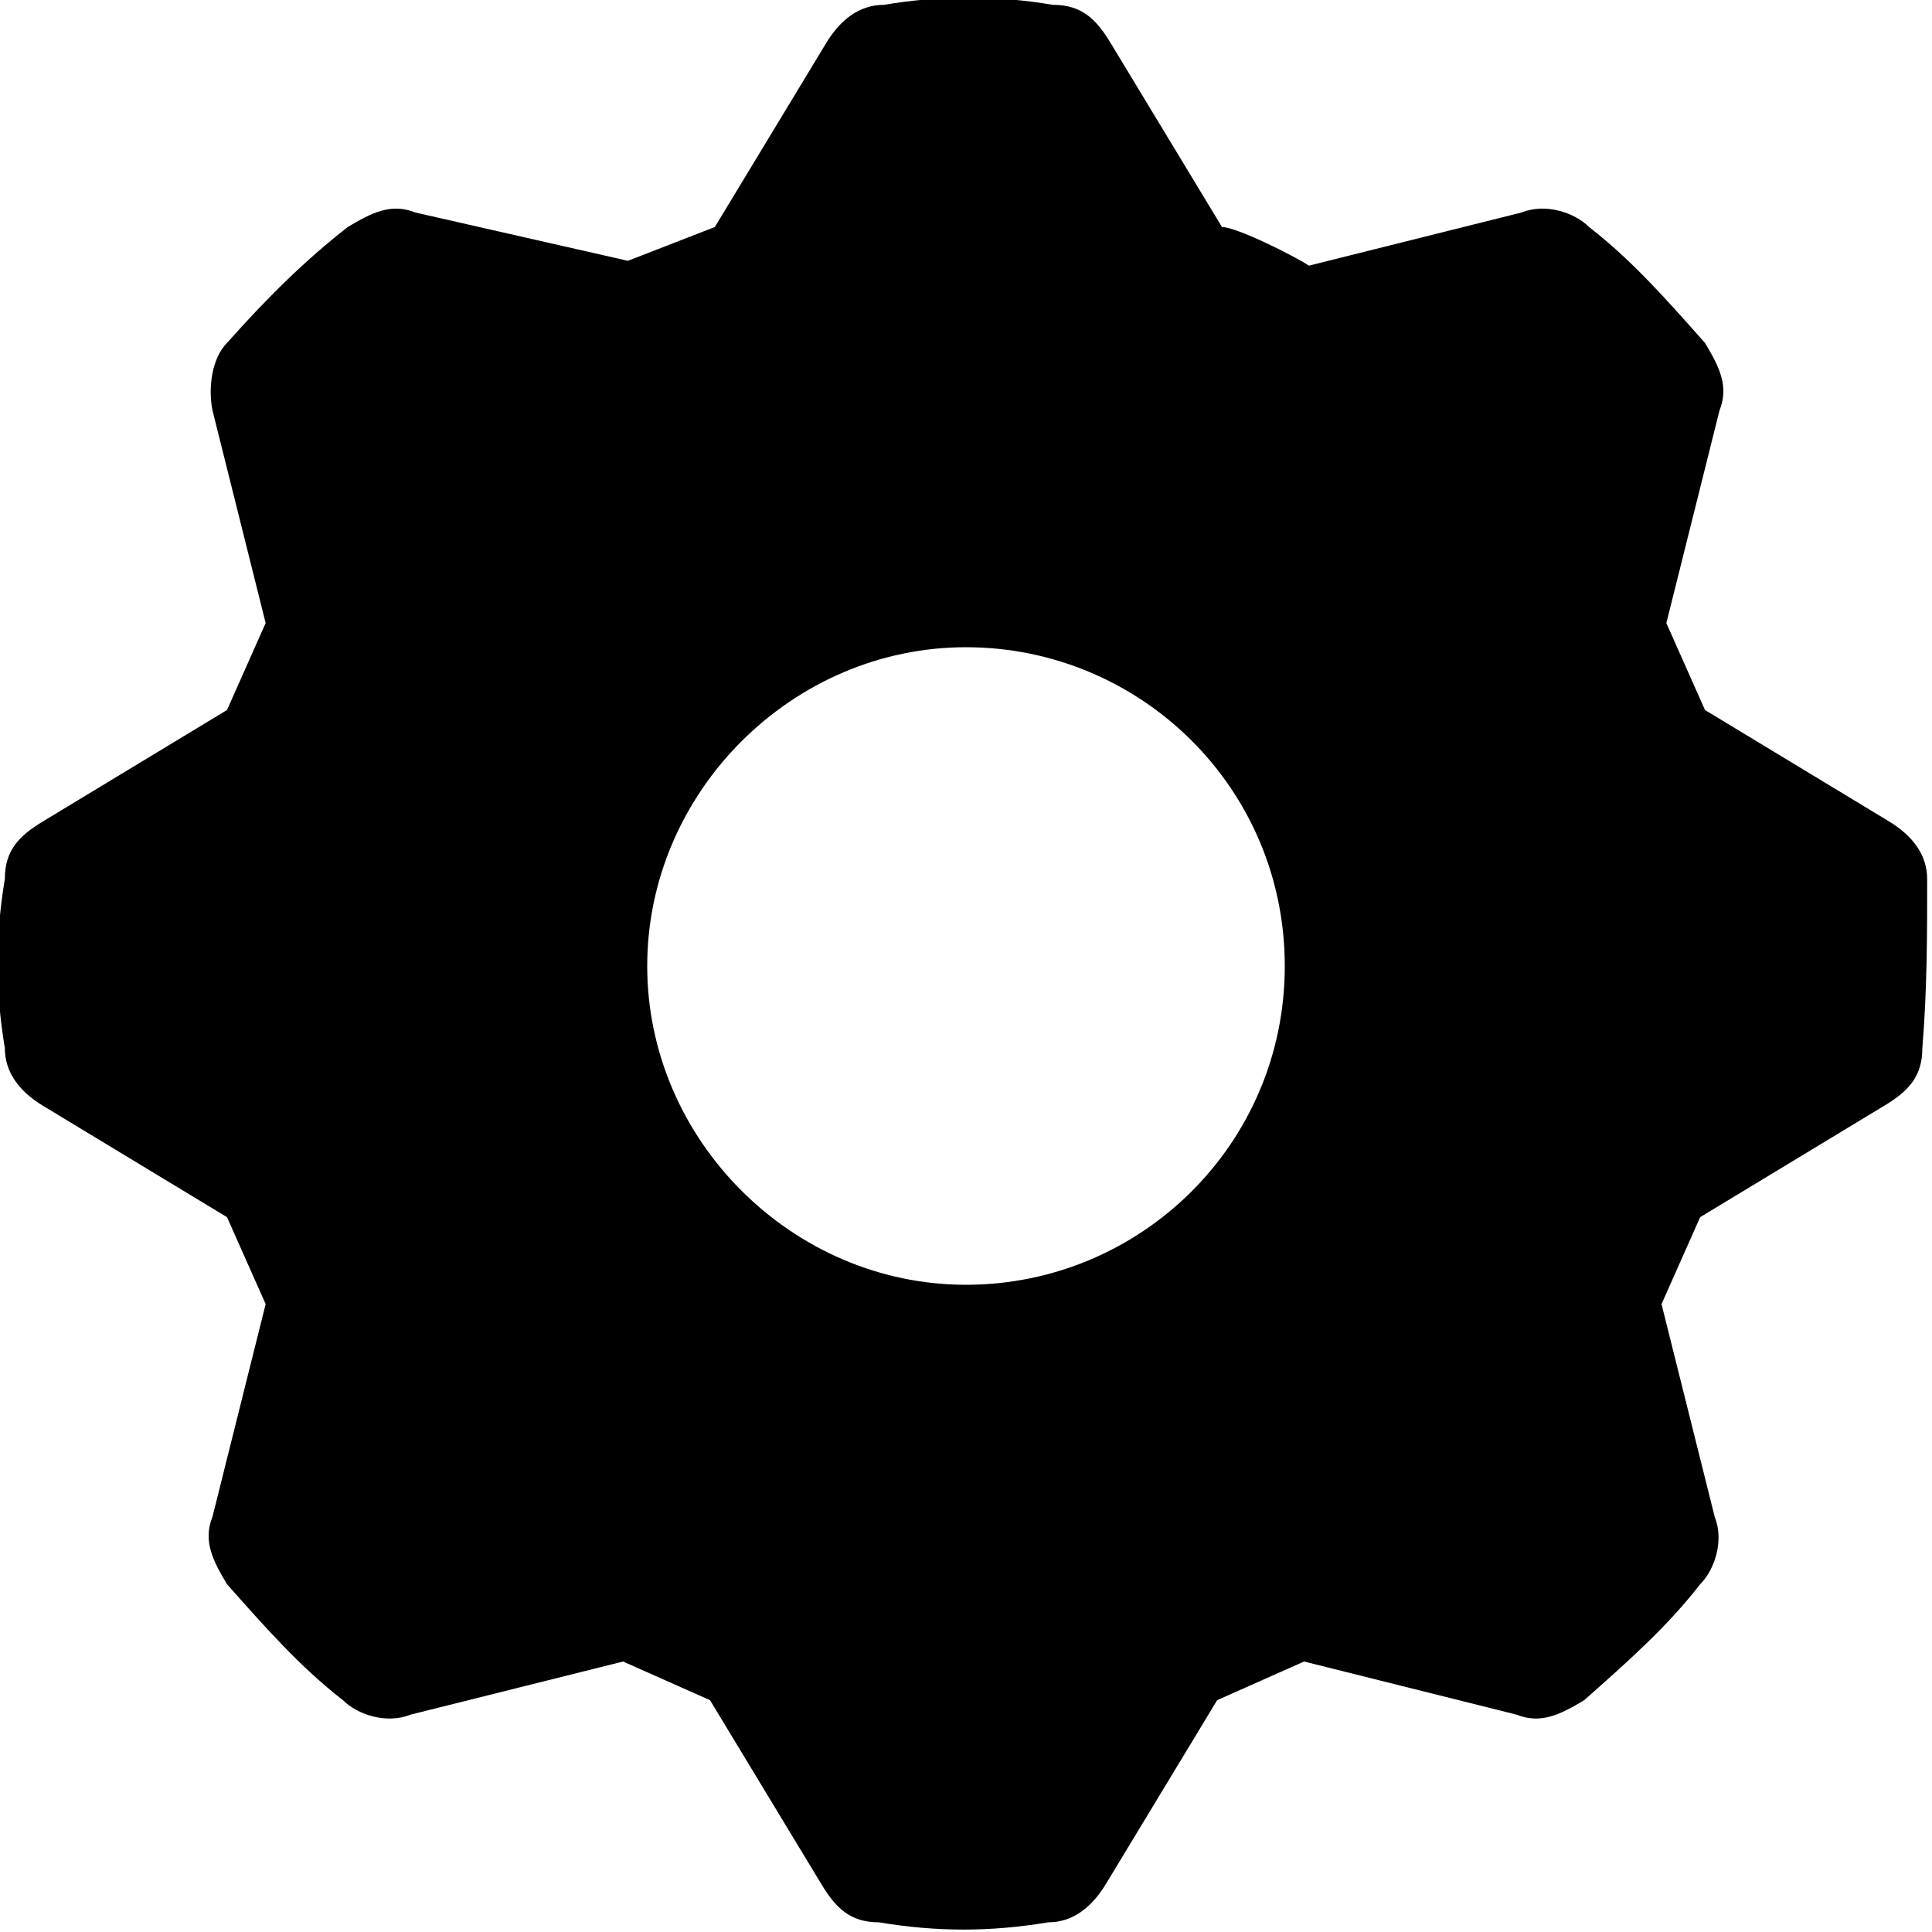 <?xml version="1.0" encoding="utf-8"?>
<!-- Generator: Adobe Illustrator 19.0.0, SVG Export Plug-In . SVG Version: 6.00 Build 0)  -->
<svg version="1.1" id="Layer_1" xmlns="http://www.w3.org/2000/svg" xmlns:xlink="http://www.w3.org/1999/xlink" x="0px" y="0px"
	 width="40px" height="40px" viewBox="0 0 40 40" enable-background="new 0 0 40 40" xml:space="preserve">
<path d="M26.6,20c0,3.7-3,6.6-6.6,6.6s-6.6-3-6.6-6.6s3-6.6,6.6-6.6S26.6,16.3,26.6,20z M39.9,18.2c0-0.5-0.3-0.9-0.8-1.2l-3.8-2.3
	l-0.8-1.8l0,0l1.1-4.4c0.2-0.5,0-0.9-0.3-1.4c-0.8-0.9-1.5-1.7-2.4-2.4c-0.3-0.3-0.9-0.5-1.4-0.3l-4.4,1.1c-0.3-0.2-1.5-0.8-1.8-0.8
	l0,0L23,0.9c-0.3-0.5-0.6-0.8-1.2-0.8c-1.2-0.2-2.3-0.2-3.5,0c-0.5,0-0.9,0.3-1.2,0.8l-2.3,3.8L13,5.4l0,0L8.6,4.4
	c-0.5-0.2-0.9,0-1.4,0.3C6.3,5.4,5.5,6.2,4.7,7.1C4.4,7.4,4.3,8,4.4,8.5l1.1,4.4l-0.8,1.8l0,0L0.9,17c-0.5,0.3-0.8,0.6-0.8,1.2
	c-0.2,1.2-0.2,2.3,0,3.5c0,0.5,0.3,0.9,0.8,1.2l3.8,2.3l0.8,1.8l0,0l-1.1,4.4c-0.2,0.5,0,0.9,0.3,1.4c0.8,0.9,1.5,1.7,2.4,2.4
	c0.3,0.3,0.9,0.5,1.4,0.3l4.4-1.1l1.8,0.8l0,0l2.3,3.8c0.3,0.5,0.6,0.8,1.2,0.8c1.2,0.2,2.3,0.2,3.5,0c0.5,0,0.9-0.3,1.2-0.8
	l2.3-3.8l1.8-0.8l0,0l4.4,1.1c0.5,0.2,0.9,0,1.4-0.3c0.9-0.8,1.7-1.5,2.4-2.4c0.3-0.3,0.5-0.9,0.3-1.4l-1.1-4.4l0.8-1.8l0,0l3.8-2.3
	c0.5-0.3,0.8-0.6,0.8-1.2C39.9,20.5,39.9,19.3,39.9,18.2z"/>
</svg>
